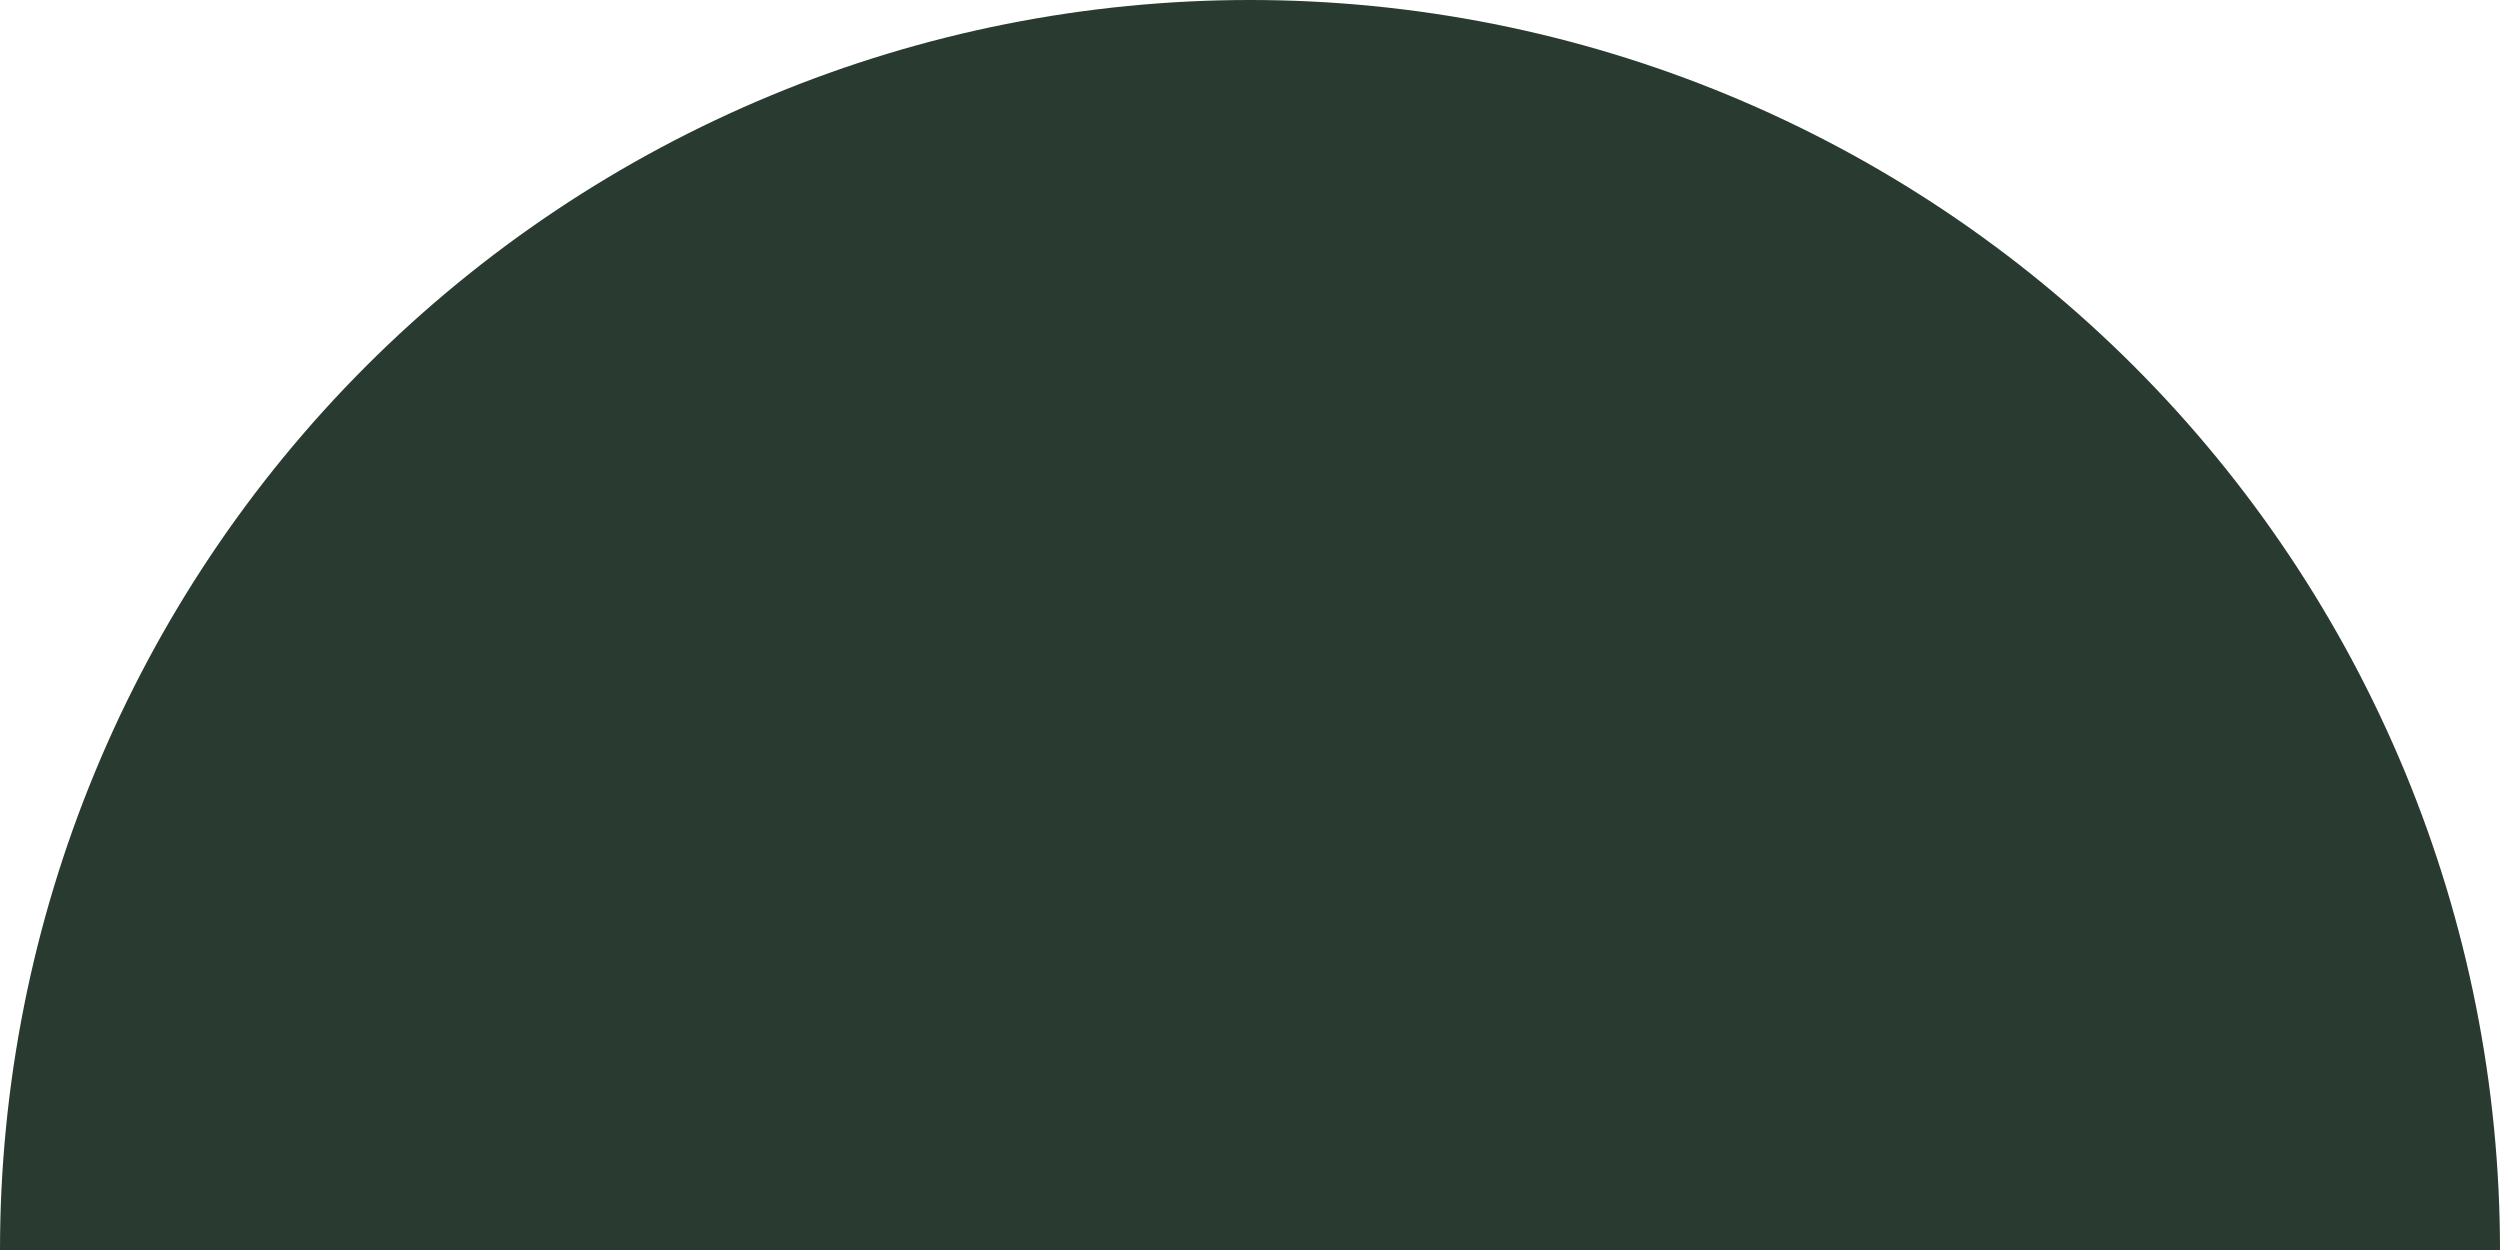 <svg width="8000" height="4000" viewBox="0 0 8000 4000" fill="none" xmlns="http://www.w3.org/2000/svg">
<path d="M8000 4000C8000 3474.71 7896.54 2954.57 7695.52 2469.27C7494.5 1983.96 7199.86 1543.01 6828.43 1171.57C6456.99 800.138 6016.04 505.501 5530.73 304.482C5045.43 103.463 4525.29 -2.2961e-05 4000 0C3474.71 2.2961e-05 2954.57 103.463 2469.27 304.482C1983.96 505.501 1543.01 800.139 1171.57 1171.57C800.138 1543.01 505.501 1983.96 304.482 2469.27C103.463 2954.57 -4.59221e-05 3474.71 0 4000L4000 4000H8000Z" fill="#293A30"/>
</svg>
